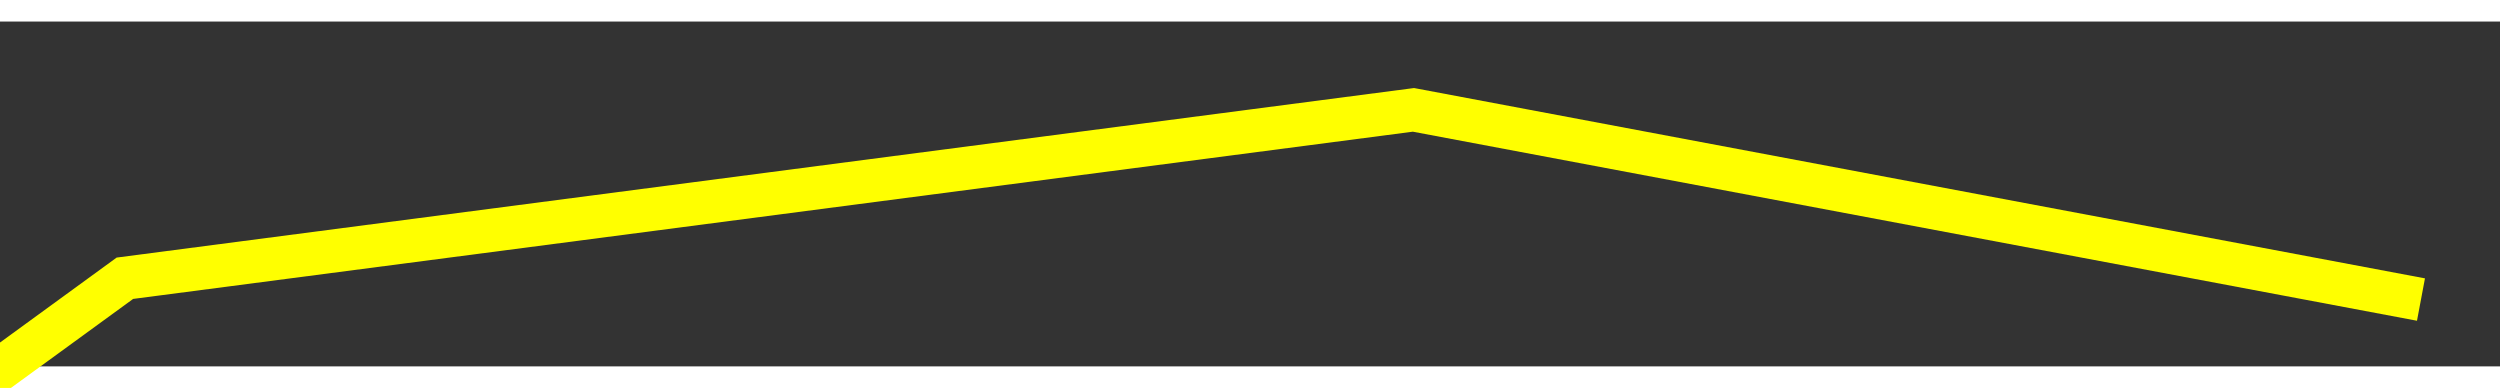 ﻿<?xml version="1.0" encoding="utf-8"?>
<svg version="1.1" xmlns:xlink="http://www.w3.org/1999/xlink" width="116px" height="18px" preserveAspectRatio="xMinYMid meet" viewBox="1112 183  116 16" xmlns="http://www.w3.org/2000/svg">
  <rect x="1112" y="183" width="116" height="16" fill="#333333" stroke="none"/>
  <g transform="matrix(0.914 0.407 -0.407 0.914 178.839 -459.369 )">
    <path d="M 0.042 80.439  L 57.24 114  L 113.301 52.231  L 161.958 38  L 205.442 38  L 247.152 0  L 301.175 92.596  L 353.645 46.631  L 399.792 80.439  L 440.614 65.43  L 488.578 15.189  L 541.94 76.926  L 586.154 102.274  L 636.738 92.596  L 686.435 52.231  L 727.257 114  L 771.051 37.329  L 821.326 76.926  L 871.91 61  L 930.481 61  L 972.32 61.173  L 1020.538 114  L 1059.324 46.631  L 1110.737 15.189  L 1157 4.218  " stroke-width="2" stroke="#ffff00" fill="none" transform="matrix(1 0 0 1 64 169 )" />
  </g>
</svg>